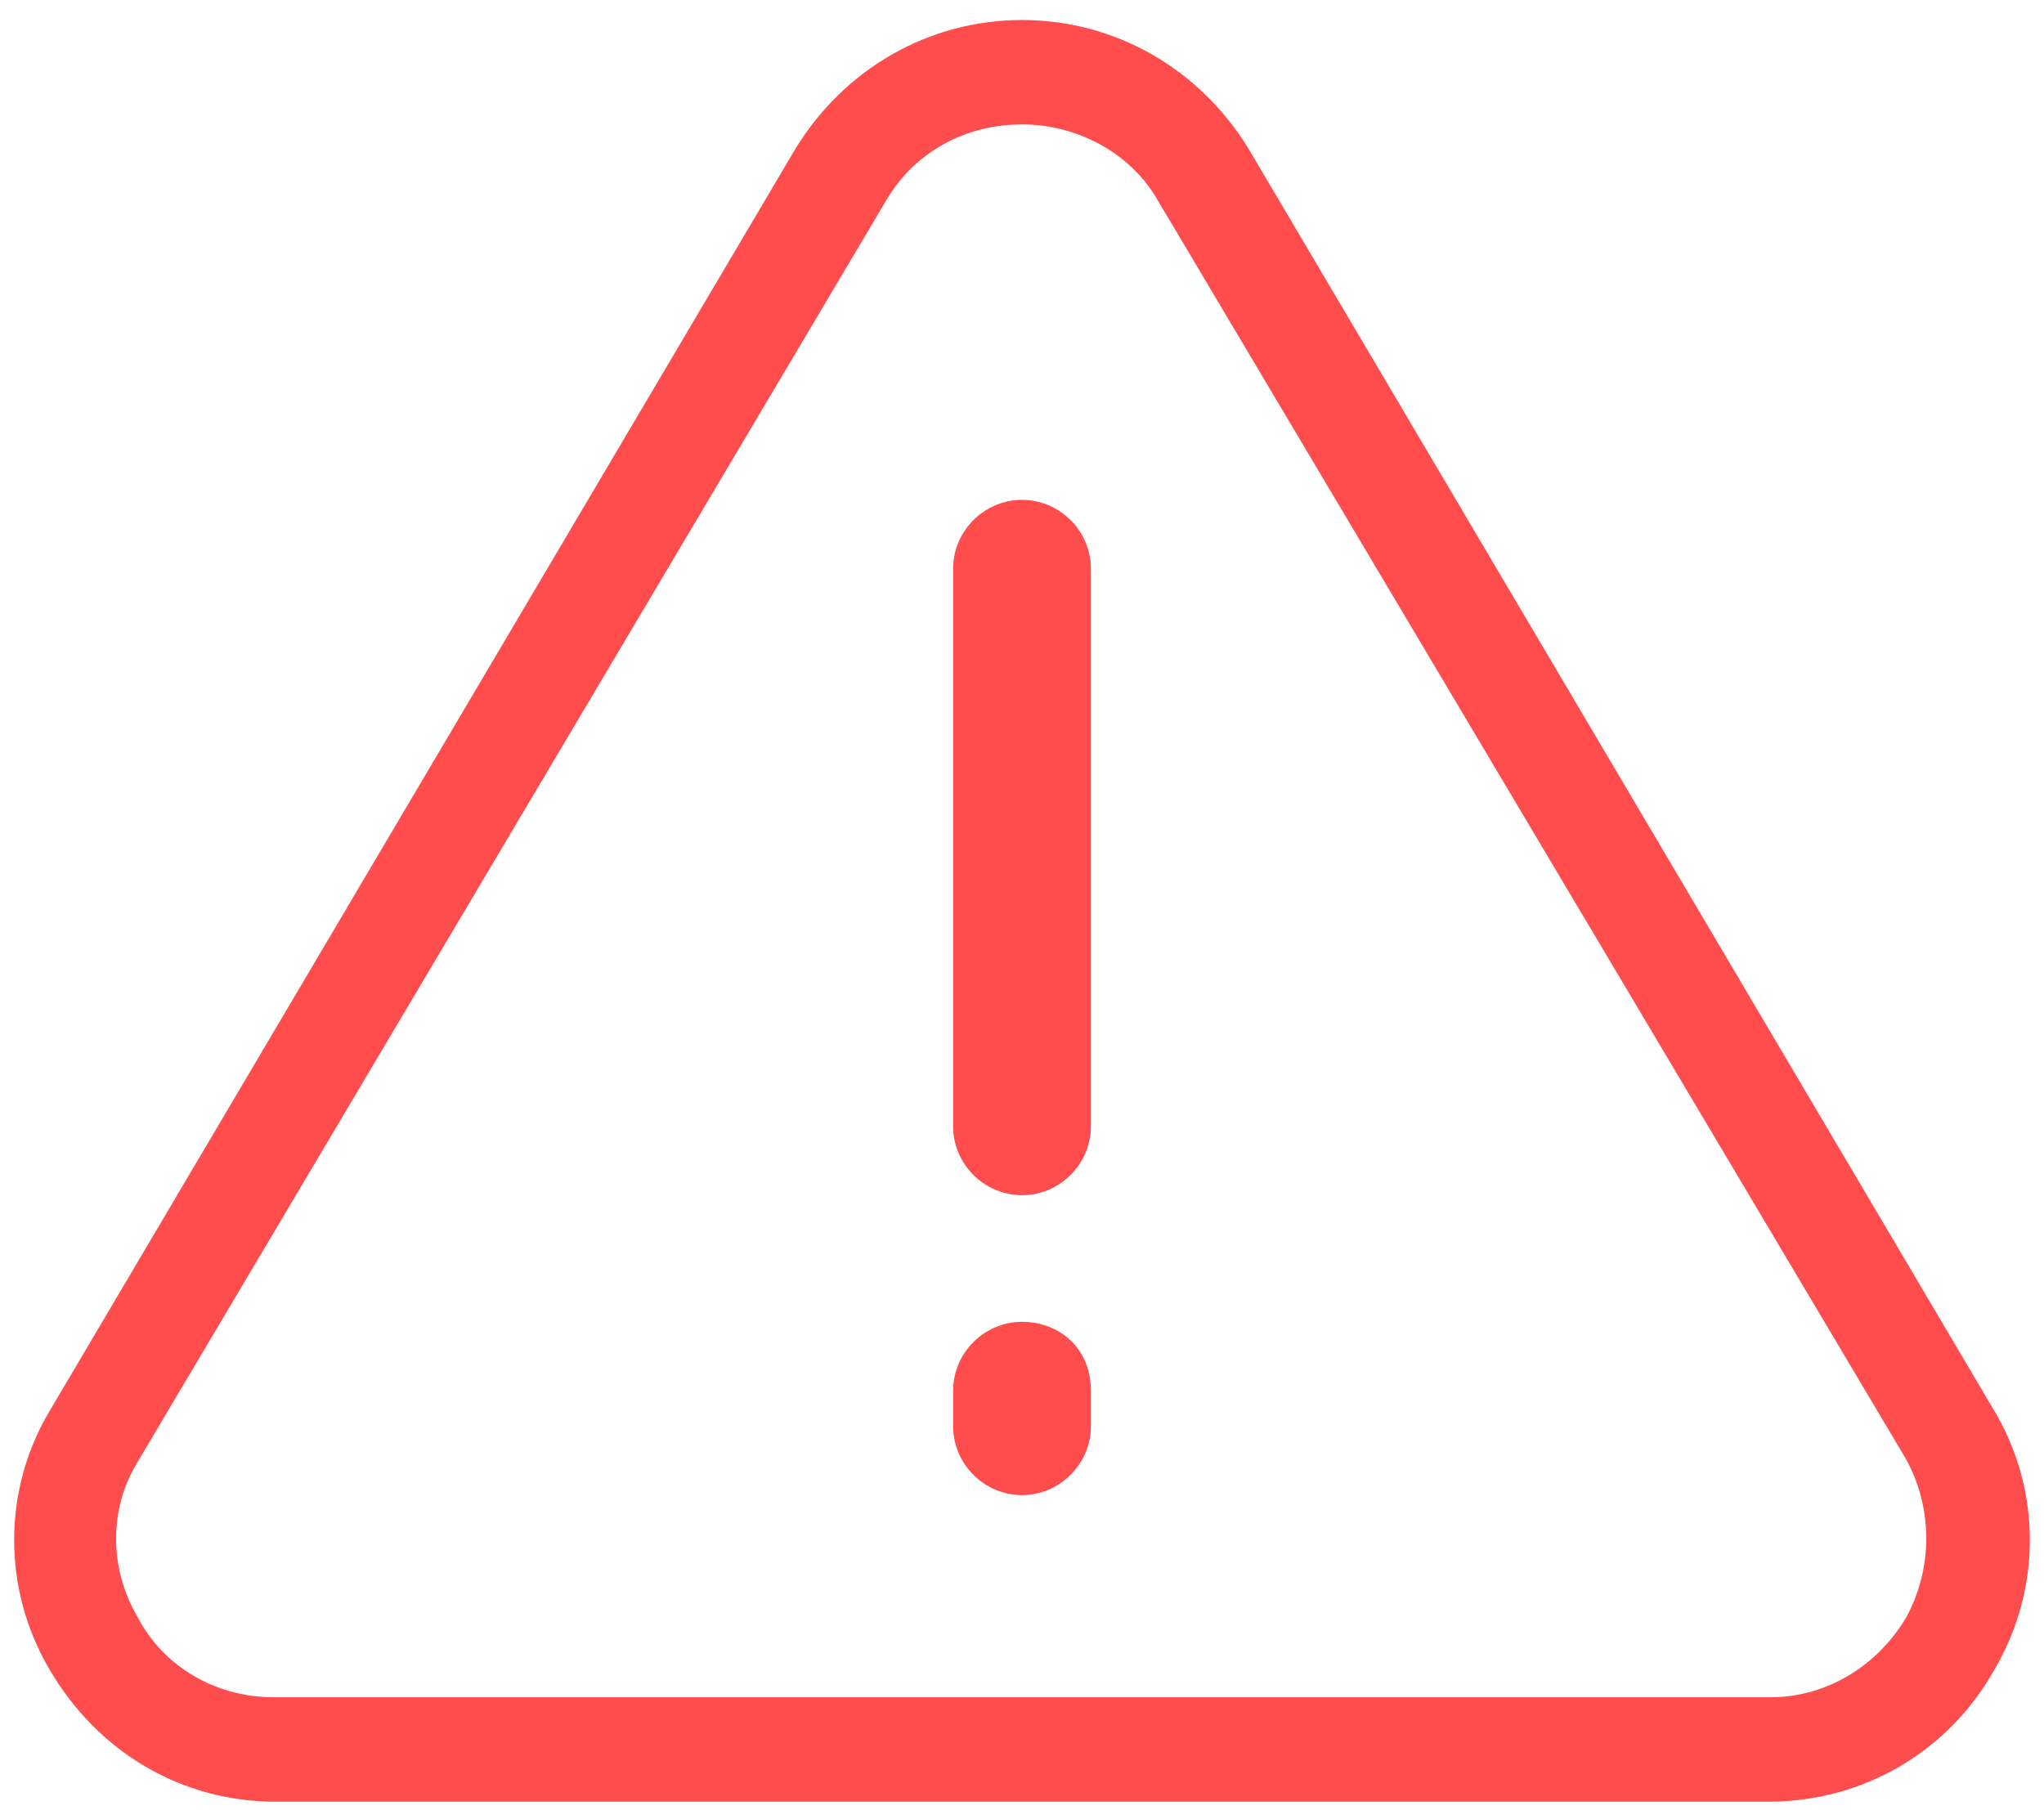 <?xml version="1.0" encoding="UTF-8"?>
<svg width="70px" height="62px" viewBox="0 0 70 62" version="1.1" xmlns="http://www.w3.org/2000/svg" xmlns:xlink="http://www.w3.org/1999/xlink">
    <!-- Generator: Sketch 55.2 (78181) - https://sketchapp.com -->
    <title></title>
    <desc>Created with Sketch.</desc>
    <g id="Page-2" stroke="none" stroke-width="1" fill="none" fill-rule="evenodd">
        <g id="2.5-–-build-[warning]-v2" transform="translate(-463, -442)" fill="#FF4D4D" fill-rule="nonzero">
            <g id="noun_Error_943892" transform="translate(463, 442)">
                <g id="Group">
                    <path d="M68.25,48.239 L42.761,5.098 C41.087,2.359 38.196,0.685 35,0.685 C31.804,0.685 28.913,2.359 27.239,5.098 L1.75,48.239 C0.076,50.978 0.076,54.402 1.674,57.141 C3.348,60.033 6.239,61.707 9.435,61.707 L60.565,61.707 C63.761,61.707 66.728,60.033 68.326,57.141 C69.924,54.402 69.924,50.978 68.25,48.239 Z M65.283,55.391 C64.293,57.065 62.543,58.13 60.641,58.13 L9.359,58.13 C7.457,58.13 5.63,57.141 4.717,55.391 C3.728,53.717 3.728,51.663 4.717,50.065 L30.359,6.848 C31.348,5.174 33.098,4.261 35,4.261 C36.902,4.261 38.728,5.25 39.641,6.848 L65.283,49.989 C66.196,51.663 66.196,53.717 65.283,55.391 Z" id="Shape"></path>
                    <path d="M35,17.12 C33.707,17.12 32.641,18.185 32.641,19.478 L32.641,38.576 C32.641,39.87 33.707,40.935 35,40.935 C36.293,40.935 37.359,39.87 37.359,38.576 L37.359,19.478 C37.359,18.185 36.293,17.12 35,17.12 Z" id="Path"></path>
                    <path d="M35,45.272 C33.707,45.272 32.641,46.337 32.641,47.63 L32.641,48.848 C32.641,50.141 33.707,51.207 35,51.207 C36.293,51.207 37.359,50.141 37.359,48.848 L37.359,47.63 C37.359,46.185 36.293,45.272 35,45.272 Z" id="Path"></path>
                </g>
            </g>
        </g>
    </g>
</svg>